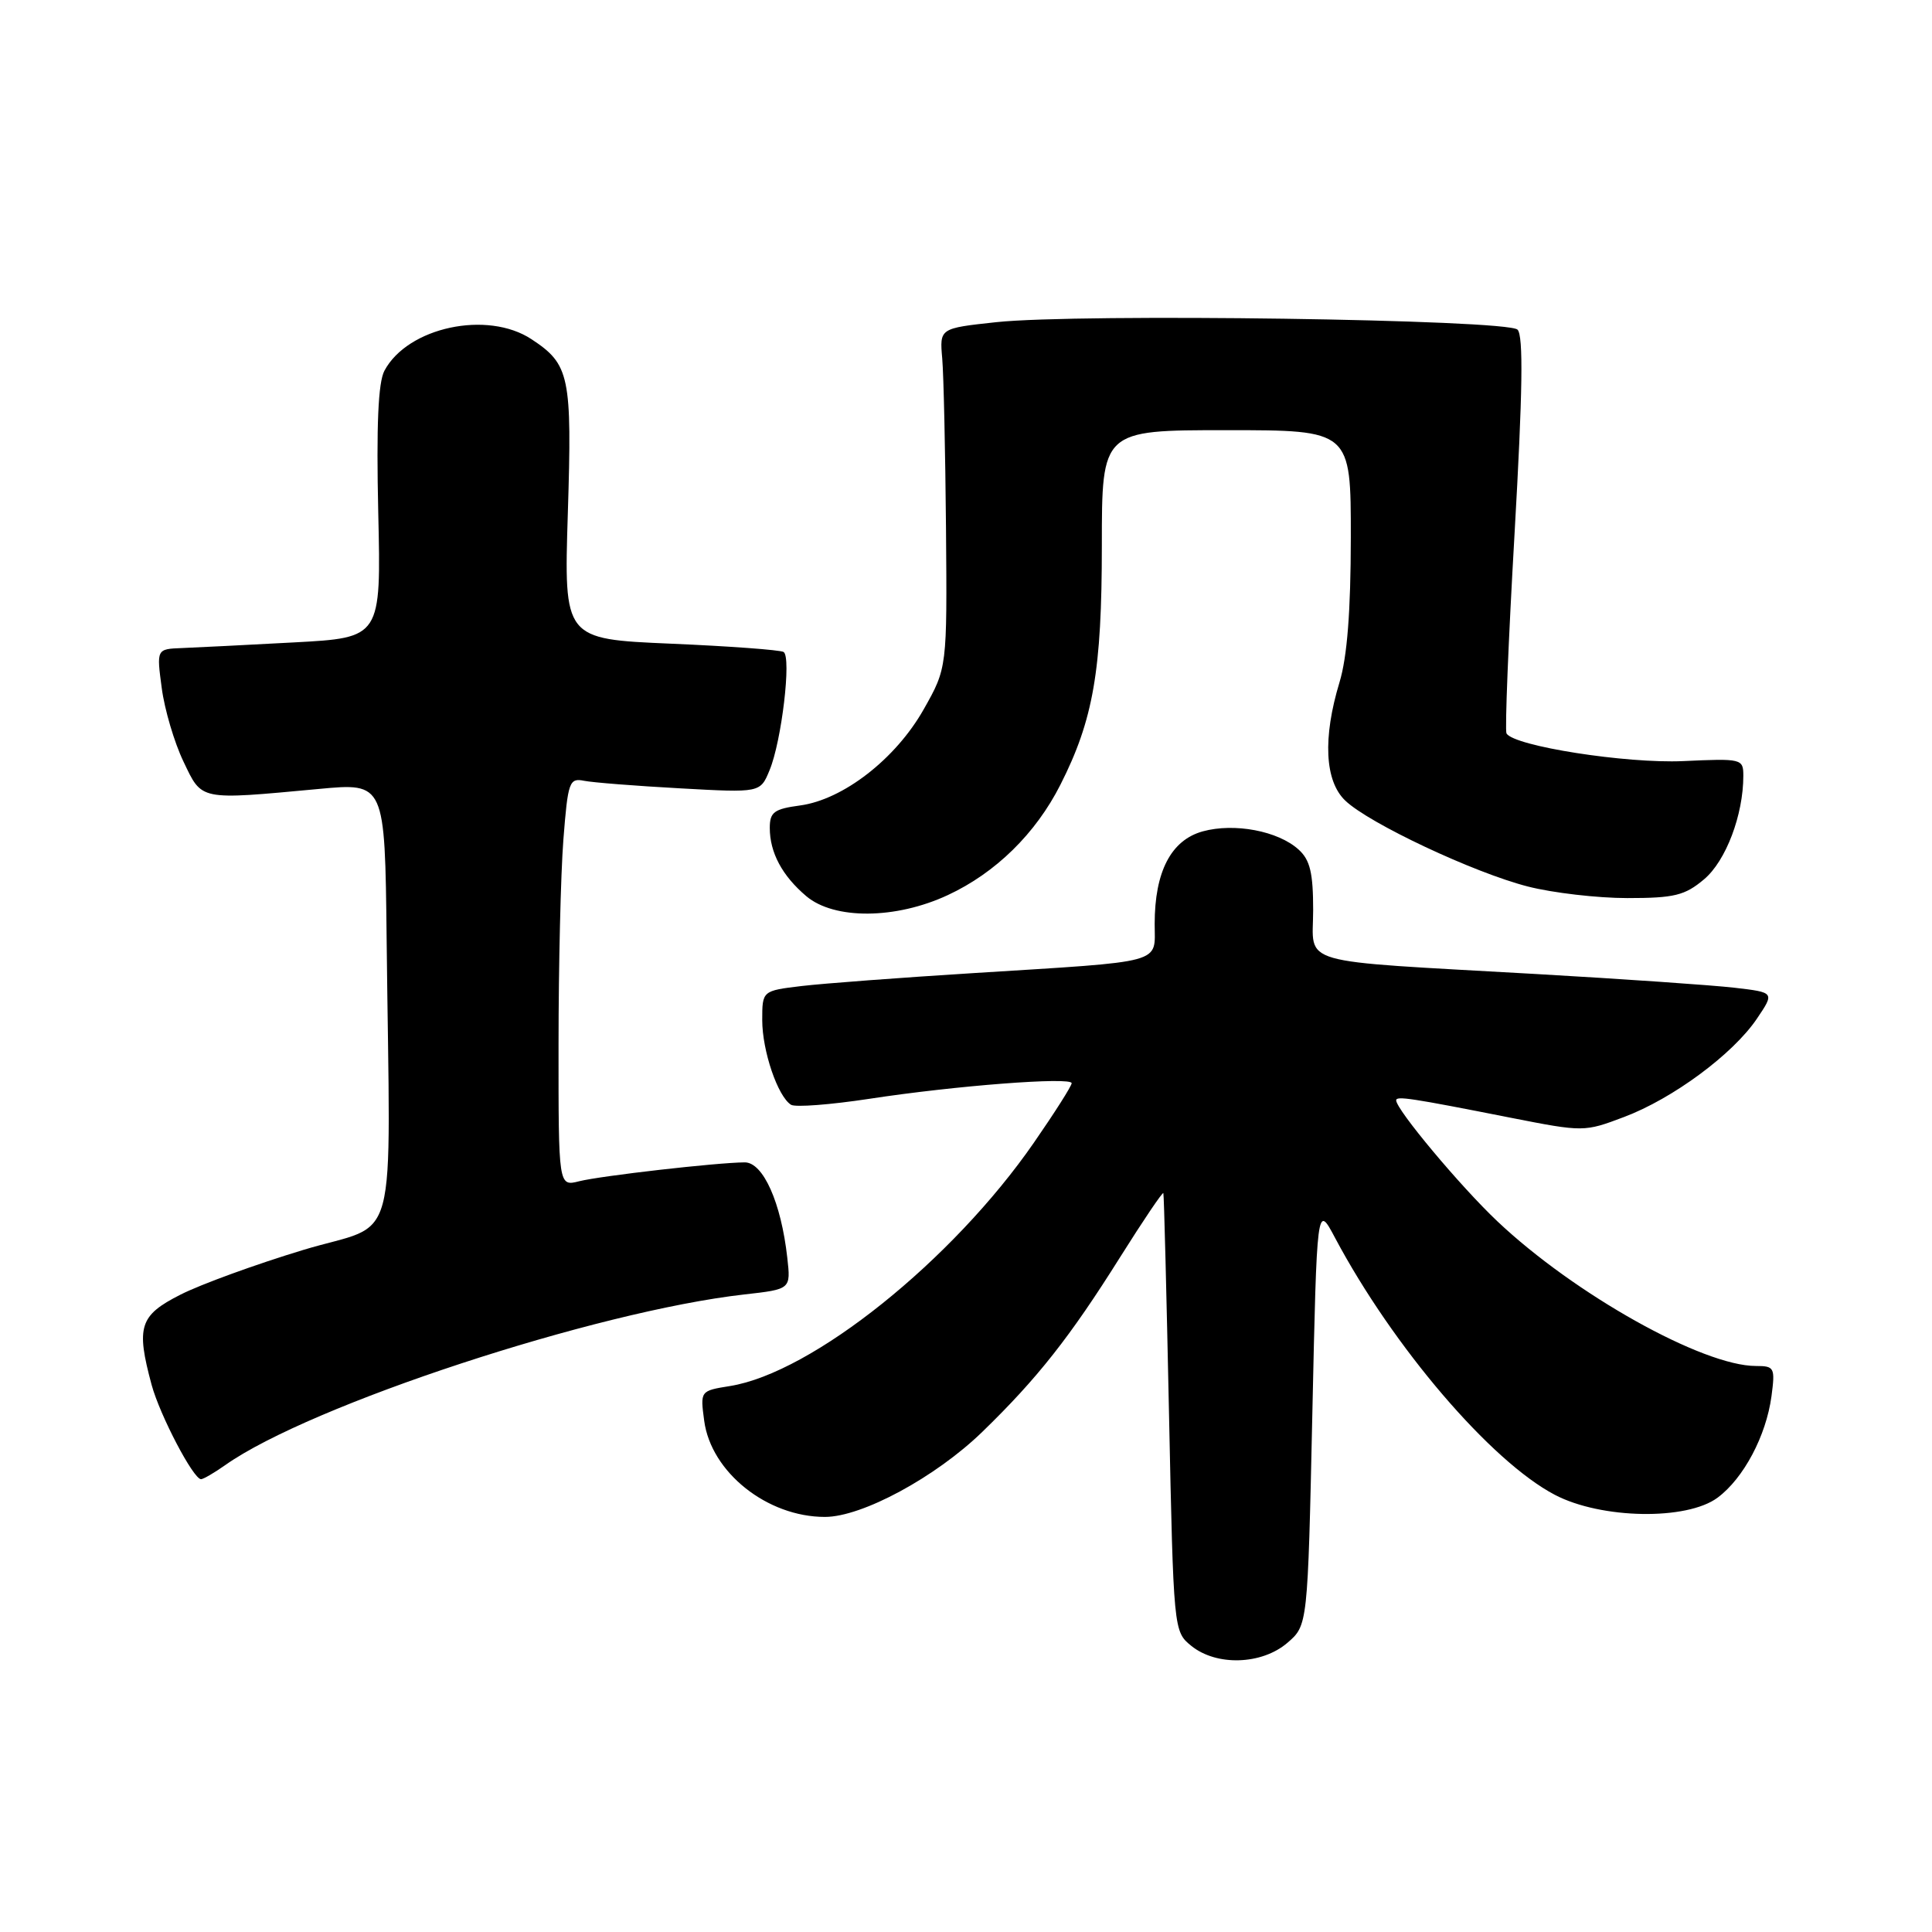 <?xml version="1.0" encoding="UTF-8" standalone="no"?>
<!DOCTYPE svg PUBLIC "-//W3C//DTD SVG 1.1//EN" "http://www.w3.org/Graphics/SVG/1.1/DTD/svg11.dtd" >
<svg xmlns="http://www.w3.org/2000/svg" xmlns:xlink="http://www.w3.org/1999/xlink" version="1.1" viewBox="0 0 256 256">
 <g >
 <path fill="currentColor"
d=" M 170.59 217.68 C 173.28 215.36 173.28 215.36 173.89 187.43 C 174.50 159.50 174.50 159.50 176.89 164.00 C 184.59 178.48 197.55 193.63 206.02 198.07 C 212.16 201.29 223.52 201.49 227.60 198.44 C 231.04 195.88 234.02 190.26 234.73 185.01 C 235.23 181.22 235.12 181.00 232.67 181.00 C 225.62 181.00 208.63 171.49 198.41 161.83 C 193.50 157.19 185.00 147.02 185.00 145.80 C 185.00 145.20 186.89 145.48 200.19 148.11 C 209.81 150.00 209.93 150.00 215.19 148.01 C 221.65 145.58 229.63 139.68 232.80 134.98 C 235.15 131.50 235.15 131.50 229.83 130.88 C 226.90 130.54 215.05 129.72 203.50 129.06 C 171.22 127.22 174.00 128.02 174.00 120.59 C 174.00 115.66 173.59 113.94 172.07 112.57 C 169.35 110.10 163.56 109.01 159.37 110.16 C 155.17 111.32 153.00 115.50 153.00 122.42 C 153.00 127.78 154.65 127.33 129.00 128.94 C 119.38 129.54 109.14 130.31 106.25 130.65 C 101.00 131.28 101.00 131.28 101.00 135.17 C 101.00 139.25 103.06 145.30 104.82 146.39 C 105.39 146.74 110.05 146.38 115.18 145.60 C 126.59 143.85 142.00 142.67 142.00 143.53 C 142.00 143.89 139.76 147.42 137.01 151.39 C 126.19 167.04 107.61 181.92 96.71 183.66 C 92.78 184.29 92.78 184.30 93.31 188.26 C 94.22 195.08 101.65 201.00 109.31 201.00 C 114.23 201.00 123.98 195.73 130.16 189.73 C 137.45 182.66 141.79 177.15 148.41 166.60 C 151.49 161.70 154.07 157.88 154.15 158.10 C 154.24 158.32 154.57 171.48 154.90 187.34 C 155.50 216.11 155.51 216.18 157.86 218.09 C 161.20 220.79 167.19 220.60 170.59 217.68 Z  M 29.85 194.13 C 41.12 186.17 78.92 173.75 98.64 171.52 C 104.79 170.83 104.79 170.83 104.32 166.66 C 103.51 159.36 101.12 154.00 98.67 154.02 C 94.93 154.05 79.63 155.80 76.75 156.52 C 74.00 157.22 74.00 157.22 74.01 138.36 C 74.01 127.99 74.30 115.80 74.65 111.27 C 75.25 103.59 75.43 103.06 77.40 103.46 C 78.55 103.69 84.28 104.14 90.12 104.46 C 100.74 105.05 100.74 105.05 101.97 102.06 C 103.57 98.22 104.89 87.05 103.83 86.39 C 103.38 86.12 96.65 85.62 88.87 85.29 C 74.72 84.68 74.72 84.68 75.24 68.02 C 75.81 49.83 75.49 48.28 70.43 44.95 C 64.58 41.09 54.02 43.35 50.94 49.12 C 50.11 50.67 49.86 56.35 50.12 67.92 C 50.50 84.50 50.50 84.50 39.00 85.12 C 32.67 85.46 25.98 85.80 24.12 85.87 C 20.74 86.00 20.74 86.00 21.43 91.16 C 21.80 94.00 23.10 98.39 24.31 100.91 C 26.80 106.12 26.28 106.02 42.25 104.54 C 51.00 103.72 51.00 103.72 51.23 124.36 C 51.69 166.91 53.08 161.71 40.16 165.63 C 33.92 167.52 26.60 170.18 23.91 171.55 C 18.48 174.30 18.01 175.79 20.09 183.50 C 21.19 187.54 25.62 196.00 26.64 196.00 C 26.94 196.00 28.39 195.16 29.85 194.13 Z  M 125.60 118.60 C 131.92 115.66 137.23 110.46 140.51 103.98 C 144.87 95.38 146.00 88.85 146.00 72.29 C 146.00 57.00 146.00 57.00 162.50 57.00 C 179.00 57.00 179.00 57.00 178.99 71.25 C 178.98 80.98 178.51 87.06 177.49 90.41 C 175.26 97.77 175.53 103.48 178.25 106.08 C 181.38 109.09 195.30 115.64 202.46 117.47 C 205.74 118.31 211.67 119.00 215.63 119.00 C 221.86 119.00 223.25 118.66 225.80 116.51 C 228.69 114.08 231.00 107.99 231.00 102.80 C 231.00 100.54 230.80 100.49 223.02 100.85 C 215.46 101.19 200.65 98.87 199.62 97.19 C 199.39 96.81 199.87 84.86 200.69 70.64 C 201.76 51.92 201.87 44.47 201.08 43.68 C 199.72 42.32 142.96 41.51 132.00 42.69 C 124.50 43.50 124.50 43.50 124.85 47.50 C 125.04 49.70 125.26 59.83 125.35 70.00 C 125.50 88.50 125.50 88.50 122.39 94.00 C 118.68 100.56 111.72 105.96 106.00 106.73 C 102.58 107.19 102.00 107.61 102.00 109.70 C 102.00 112.97 103.64 116.04 106.84 118.75 C 110.55 121.88 118.70 121.82 125.60 118.60 Z "/>
</g>
</svg>